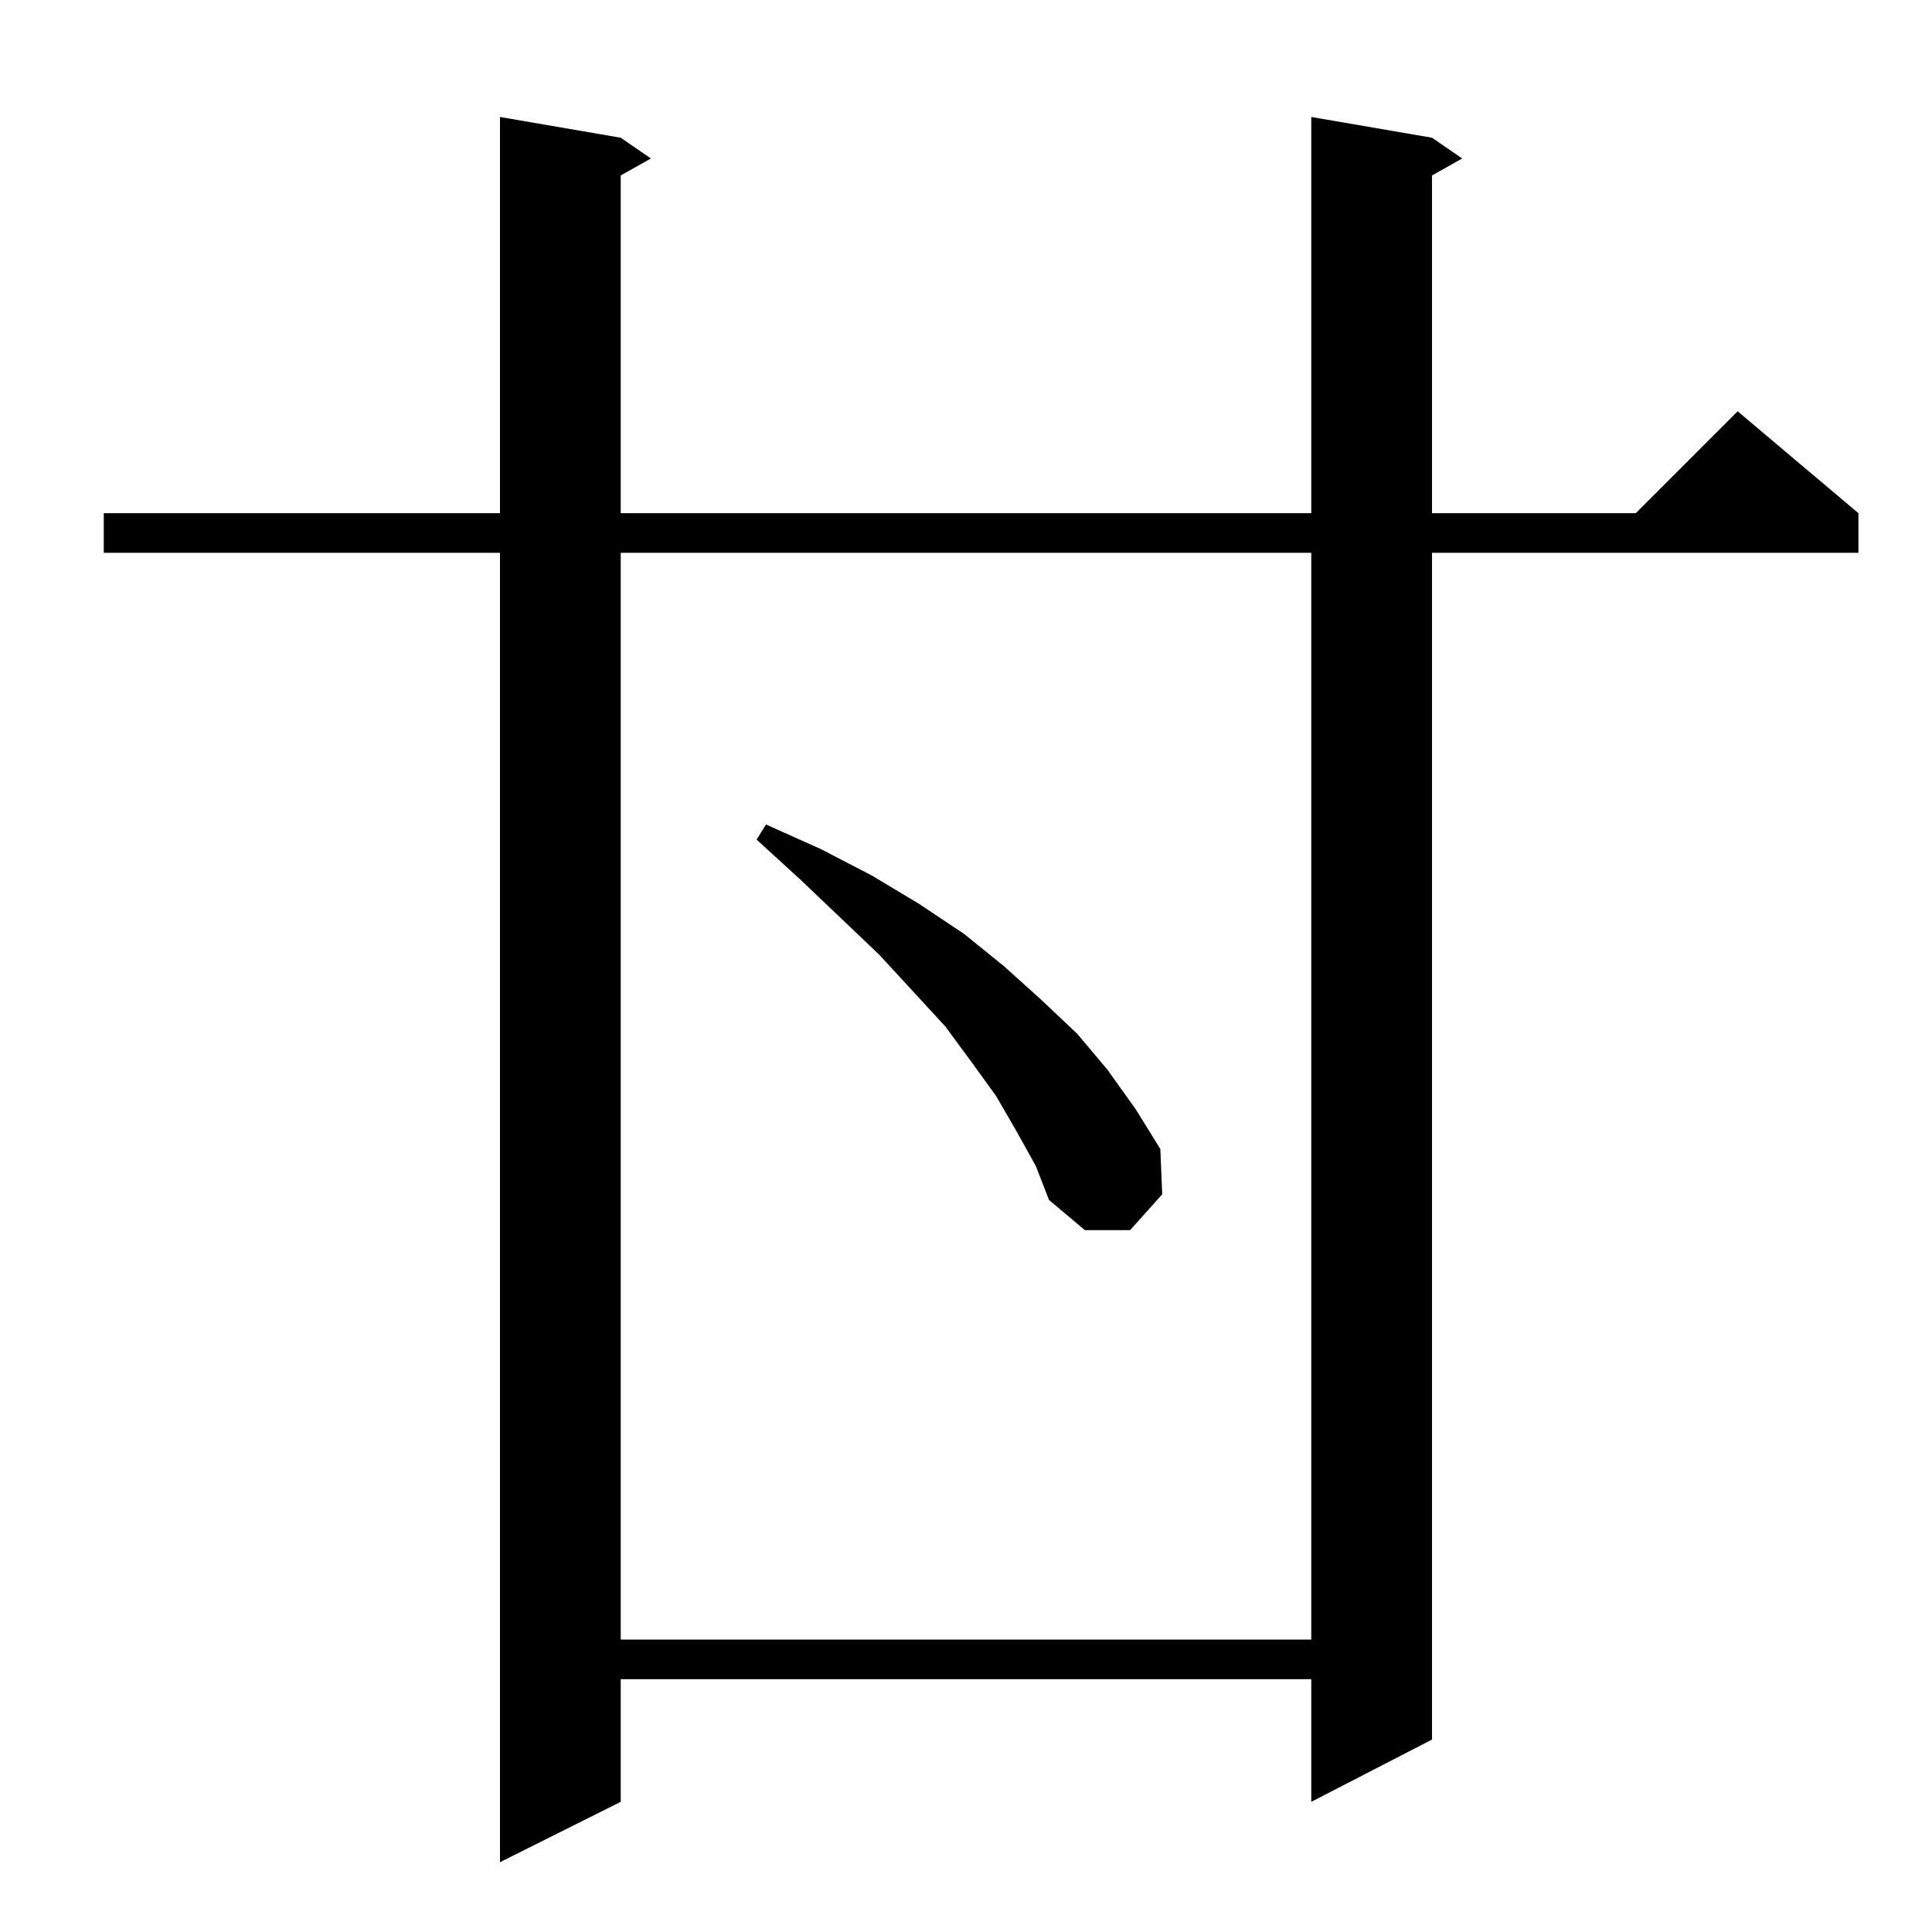 <?xml version="1.0" standalone="no"?>
<!DOCTYPE svg PUBLIC "-//W3C//DTD SVG 1.1//EN" "http://www.w3.org/Graphics/SVG/1.1/DTD/svg11.dtd" >
<svg xmlns="http://www.w3.org/2000/svg" xmlns:xlink="http://www.w3.org/1999/xlink" version="1.1" viewBox="0 -144 1024 1024">
  <g transform="matrix(1 0 0 -1 0 880)">
   <path fill="currentColor"
d="M759 951l16 -11l-16 -9v-179h108l54 54l64 -54v-21h-226v-629l-64 -33v65h-366v-65l-64 -32v694h-210v21h210v210l64 -11l16 -11l-16 -9v-179h366v210zM329 731v-576h366v576h-366zM539 424l-11 19l-13 18l-14 19l-35 38l-42 40l-23 21l5 8l29 -13l27 -14l25 -15l24 -16
l21 -17l20 -18l19 -18l16 -19l15 -21l13 -21l1 -24l-17 -19h-24l-19 16l-7 18z" />
  </g>

</svg>
